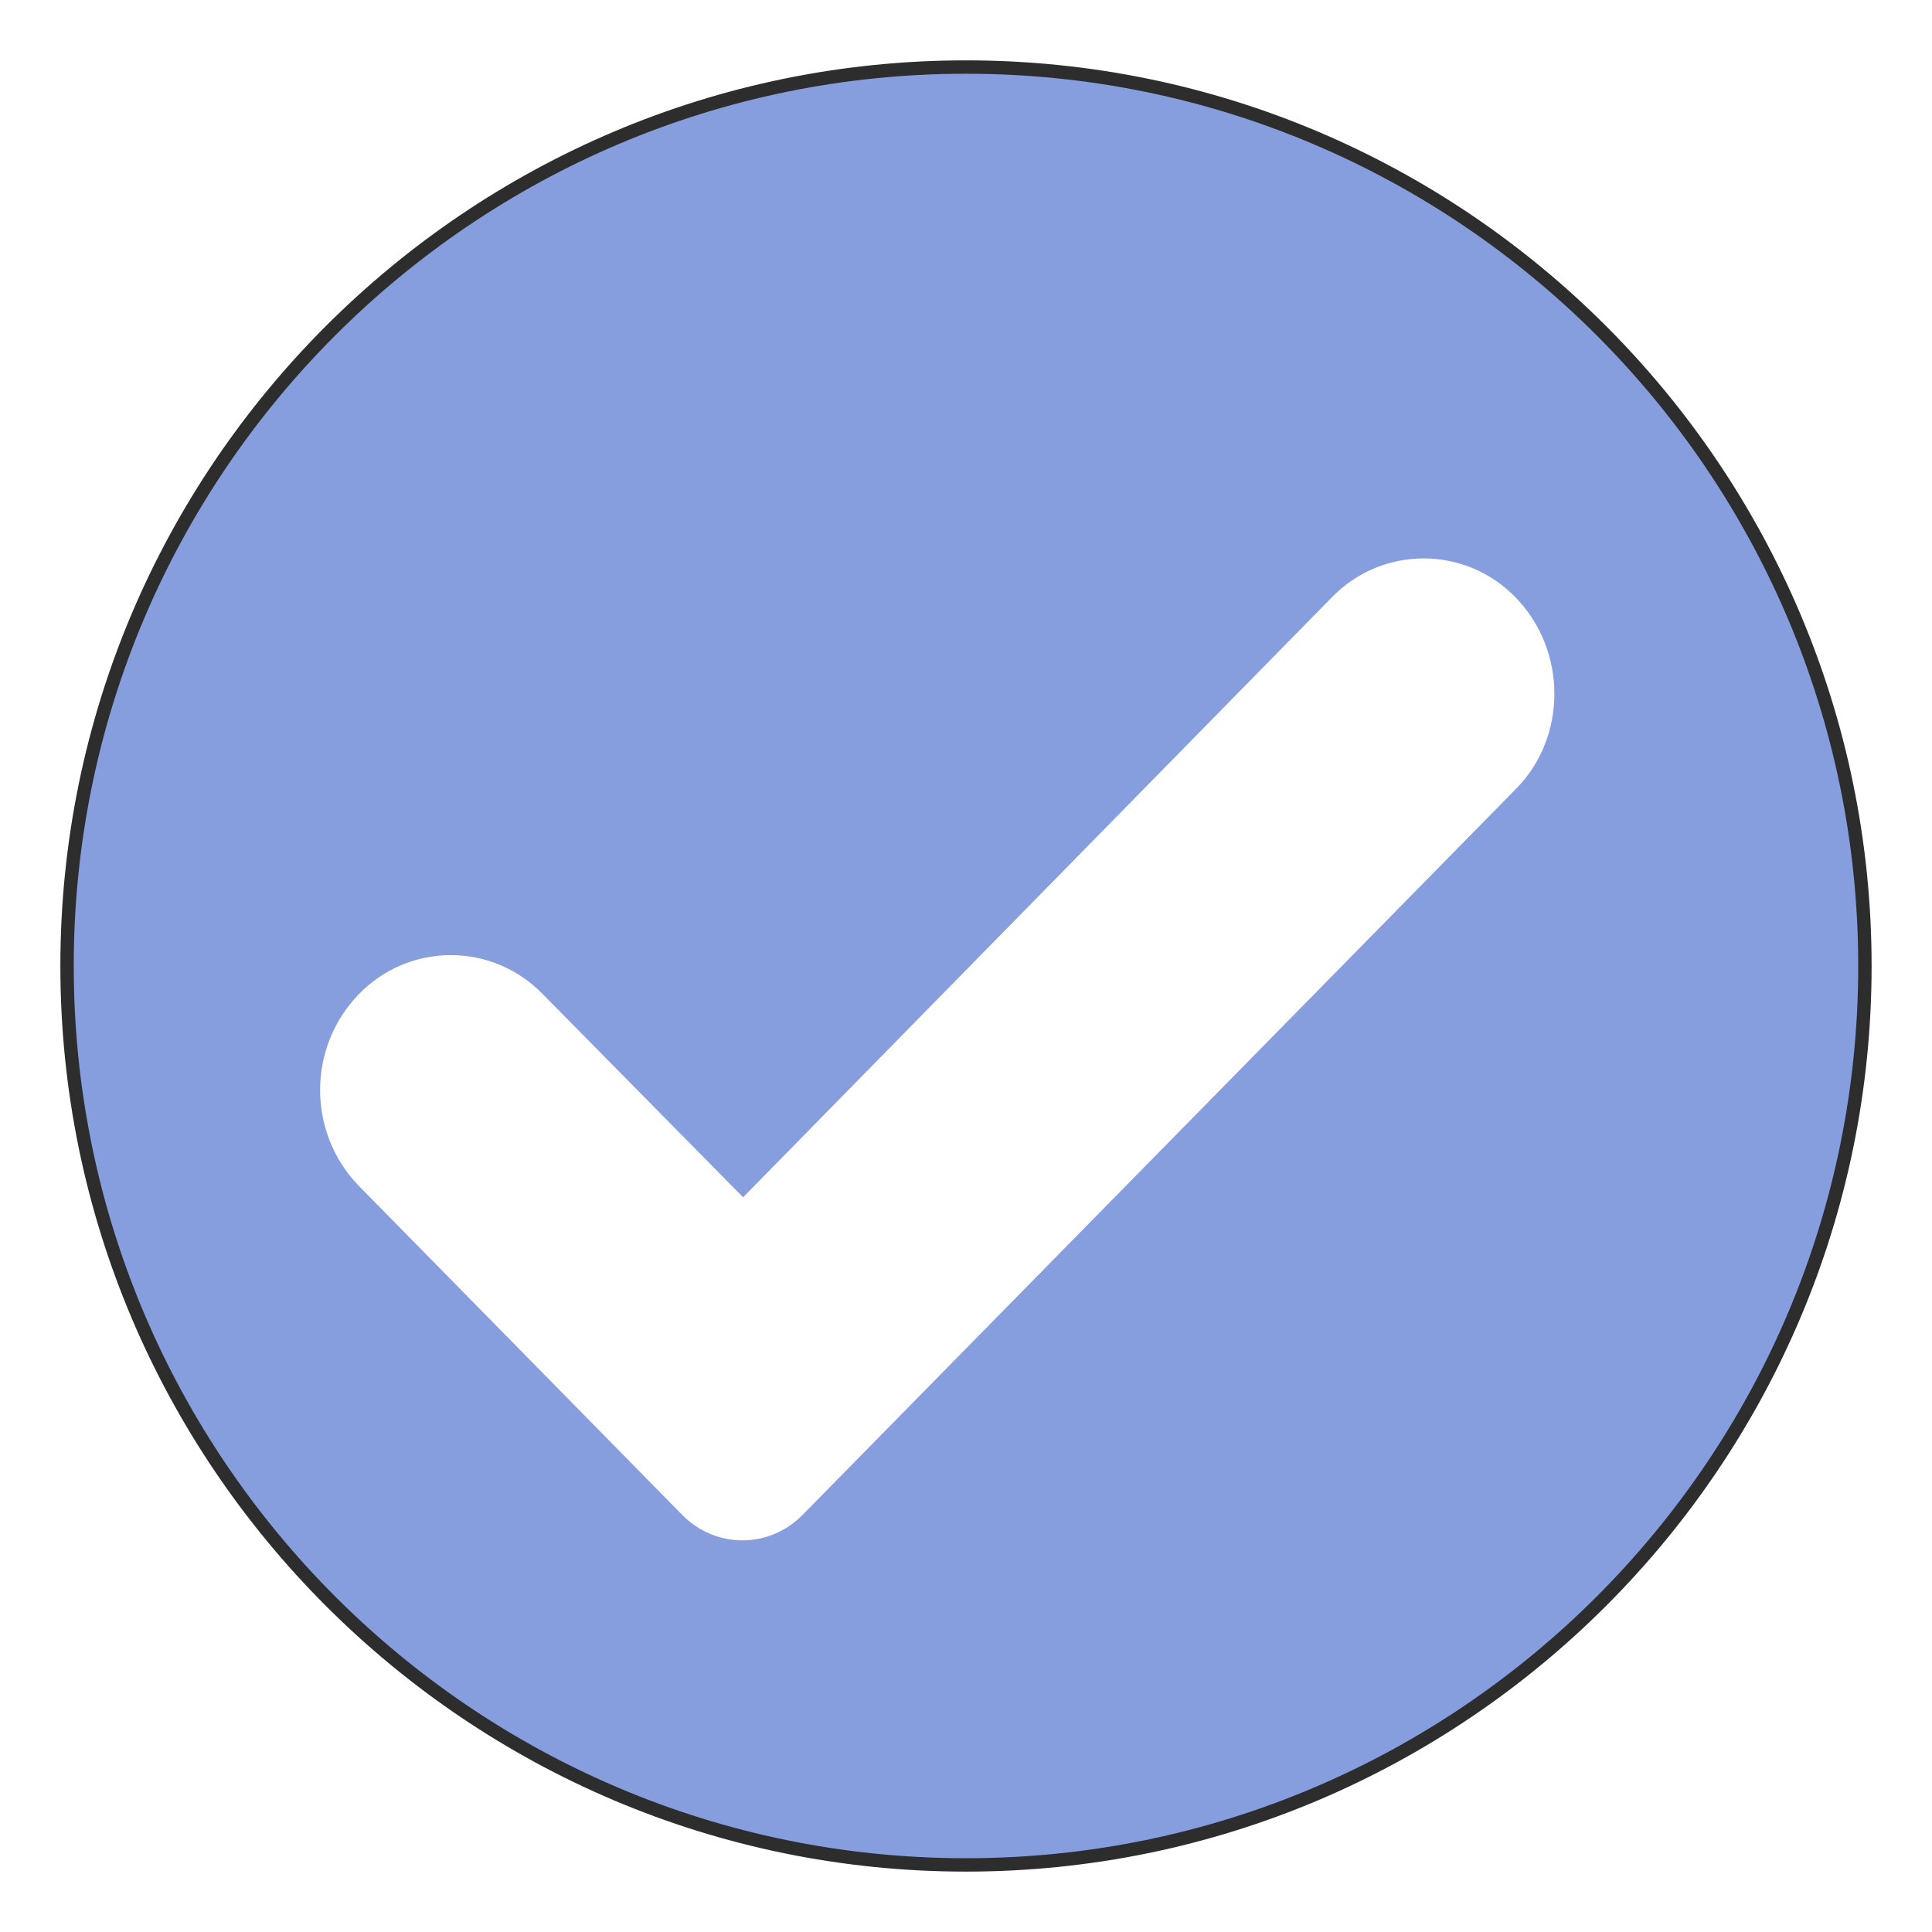 <svg xmlns="http://www.w3.org/2000/svg" xmlns:xlink="http://www.w3.org/1999/xlink" width="500" zoomAndPan="magnify" viewBox="0 0 375 375" height="500" preserveAspectRatio="xMidYMid meet" version="1.0"><defs><clipPath id="c2a3189dcb"><path d="M 13.363 13.363 L 361.363 13.363 L 361.363 361.363 L 13.363 361.363 Z M 13.363 13.363 " clip-rule="nonzero"/></clipPath><clipPath id="99c3a8138e"><path d="M 11.715 11.715 L 363.465 11.715 L 363.465 363.465 L 11.715 363.465 Z M 11.715 11.715 " clip-rule="nonzero"/></clipPath></defs><rect x="-37.5" width="450" fill="#ffffff" y="-37.5" height="450" fill-opacity="1"/><rect x="-37.5" width="450" fill="#ffffff" y="-37.5" height="450" fill-opacity="1"/><g clip-path="url(#c2a3189dcb)"><path fill="#879ede" d="M 187.496 13.363 C 91.449 13.363 13.363 91.449 13.363 187.496 C 13.363 283.543 91.449 361.633 187.496 361.633 C 283.543 361.633 361.633 283.543 361.633 187.496 C 361.633 91.449 283.543 13.363 187.496 13.363 Z M 294.156 153.215 L 155.934 293.883 C 149.406 300.684 138.793 300.684 132.266 293.883 L 69.684 230.215 C 59.617 219.875 59.617 203.277 69.684 192.938 C 79.48 182.871 95.531 182.871 105.328 192.938 L 144.234 232.391 L 258.512 115.938 C 268.305 105.871 284.359 105.871 294.156 115.938 C 304.223 126.277 304.223 143.148 294.156 153.215 Z M 294.156 153.215 " fill-opacity="1" fill-rule="nonzero"/></g><g clip-path="url(#99c3a8138e)"><path fill="#2d2d2d" d="M 187.496 363.277 C 90.598 363.277 11.715 284.391 11.715 187.496 C 11.715 90.598 90.598 11.715 187.496 11.715 C 284.391 11.715 363.277 90.598 363.277 187.496 C 363.277 284.391 284.391 363.277 187.496 363.277 Z M 187.496 14.312 C 91.984 14.312 14.312 91.984 14.312 187.496 C 14.312 283.008 91.984 360.68 187.496 360.68 C 283.008 360.68 360.68 283.008 360.68 187.496 C 360.68 91.984 283.008 14.312 187.496 14.312 Z M 187.496 14.312 " fill-opacity="1" fill-rule="nonzero"/></g></svg>